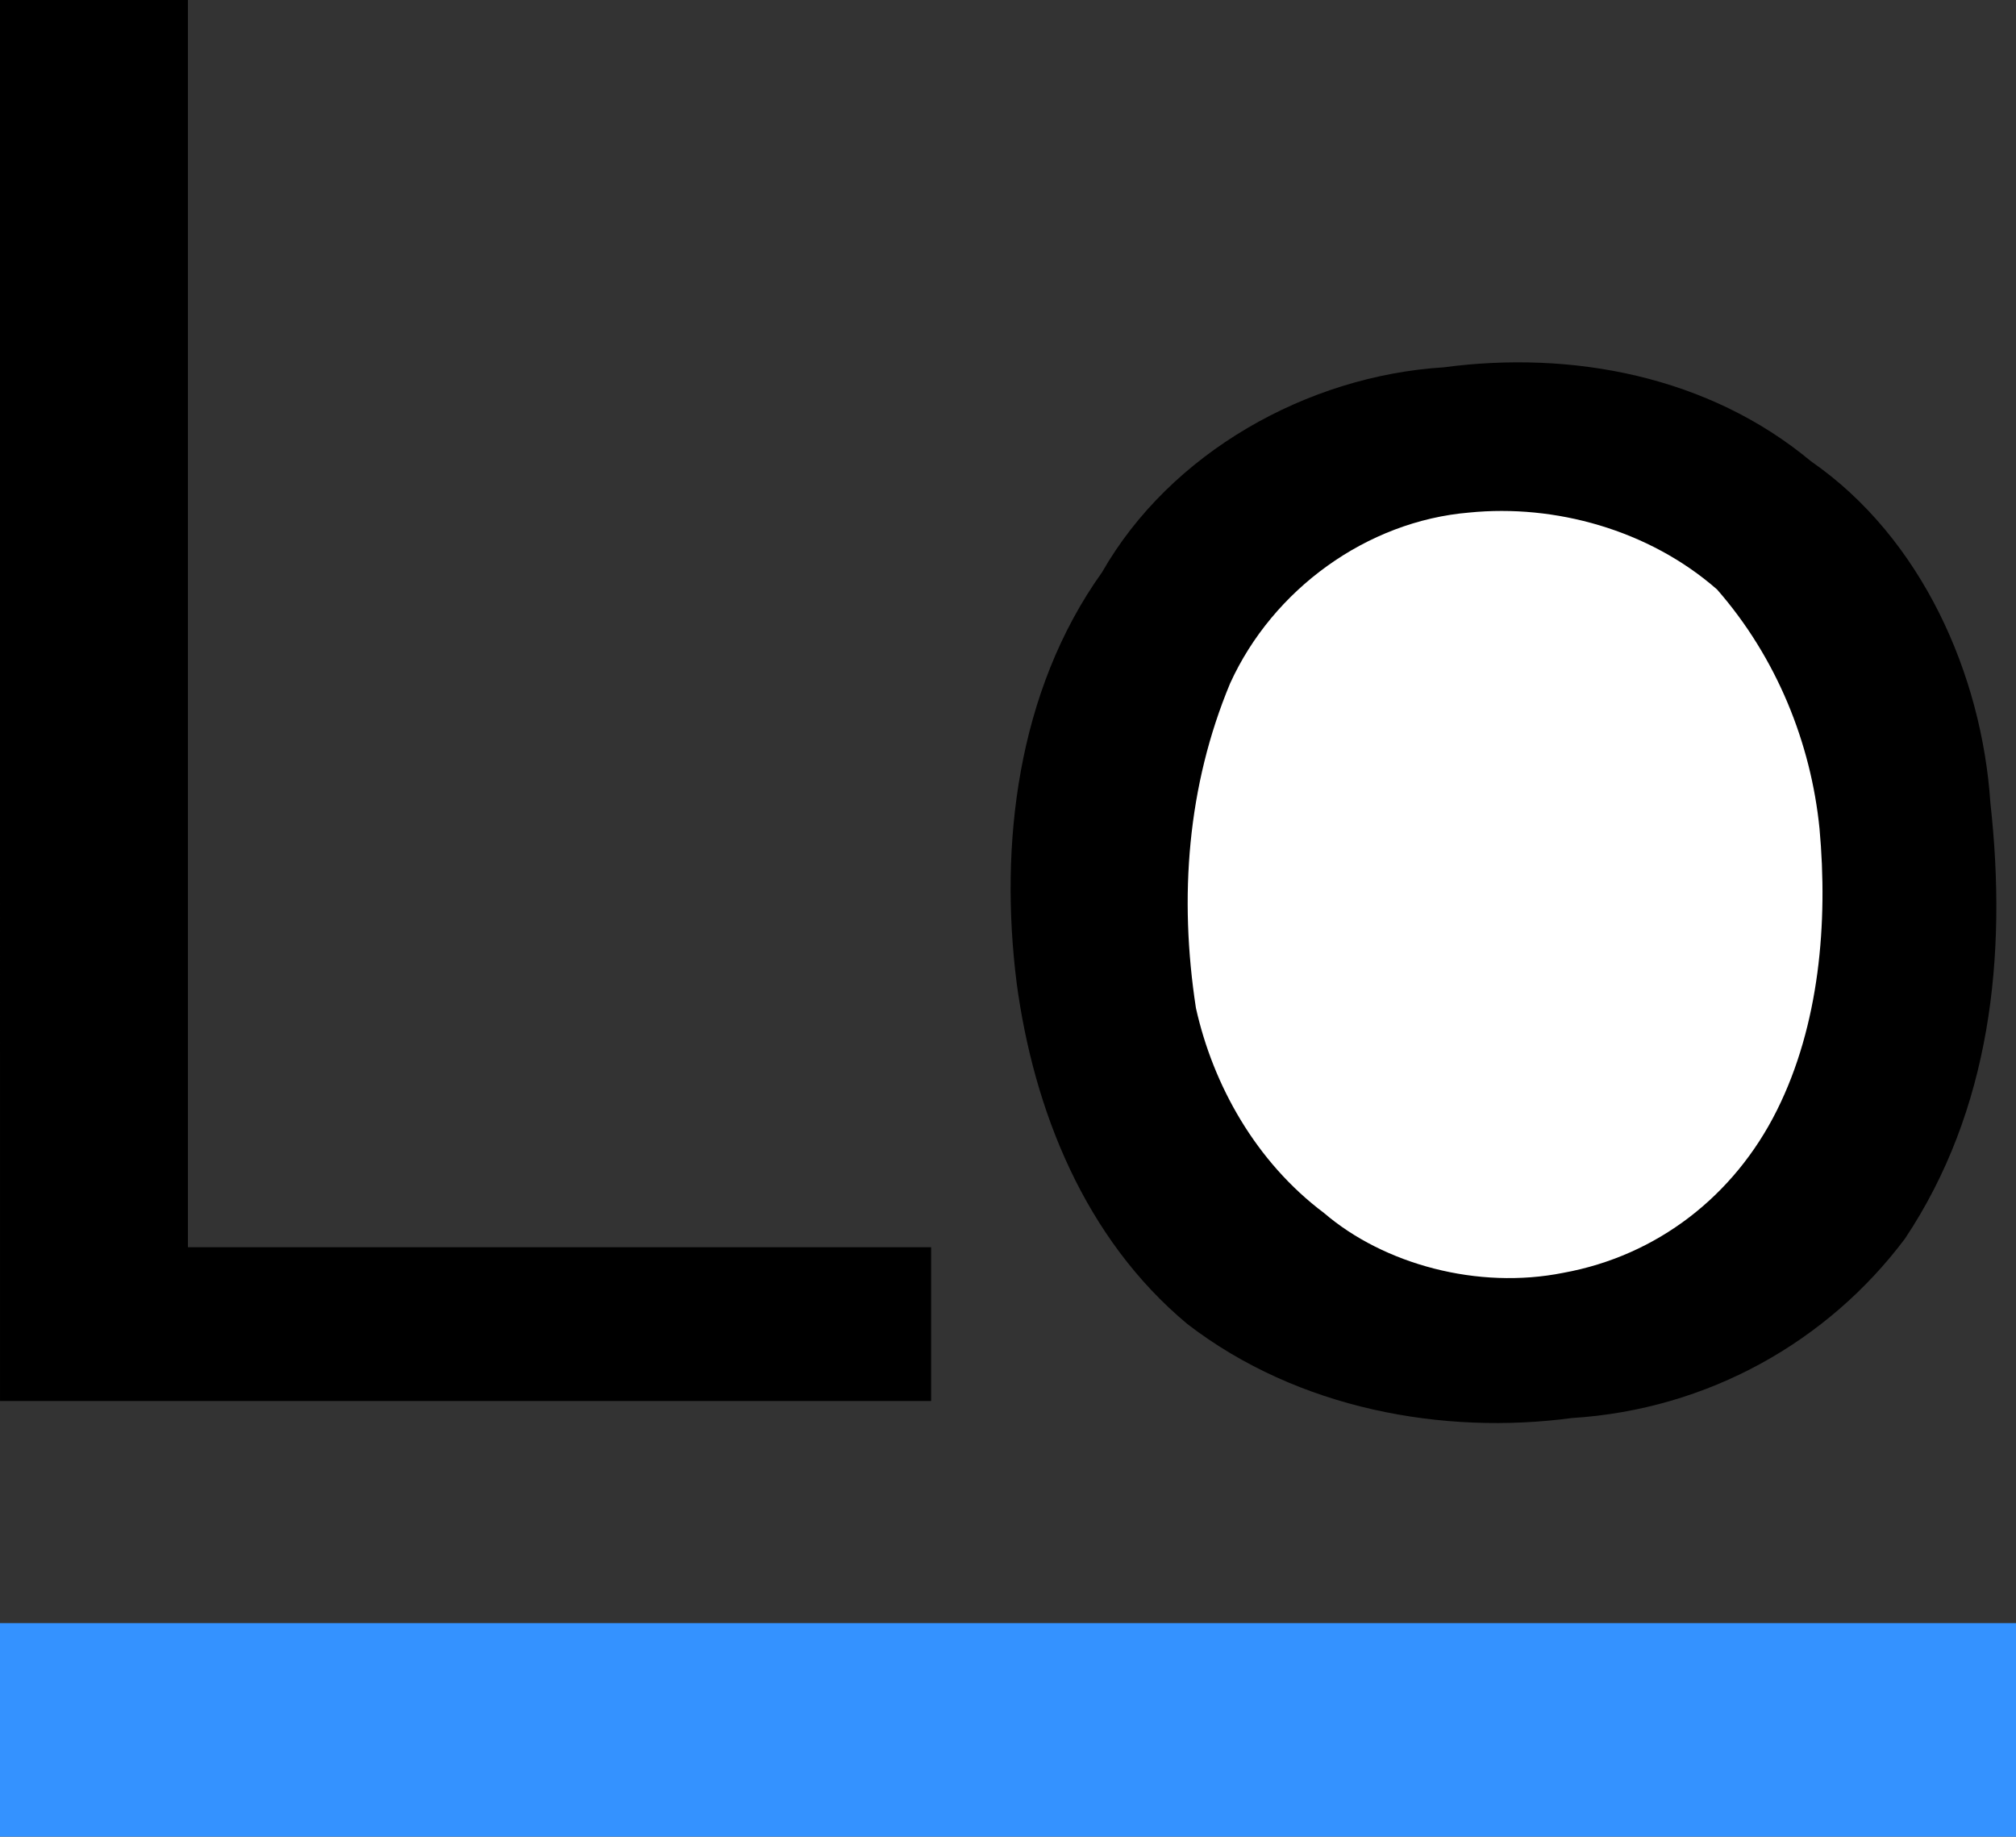 <?xml version="1.0" encoding="UTF-8" standalone="no"?>
<svg xmlns:rdf="http://www.w3.org/1999/02/22-rdf-syntax-ns#" xmlns="http://www.w3.org/2000/svg" height="198" viewBox="0 0 217.34 198" width="217.34" version="1.1" xmlns:cc="http://creativecommons.org/ns#" xmlns:dc="http://purl.org/dc/elements/1.1/">
	<rect x="0" y="0" width="217.34" height="198" fill="#333333" stroke="none"/>
	<g transform="translate(-141.33 -1)">
		<g>
			<title>Layer 1</title>
			<path d="m141.33 1h20.26v134.46h80.121v16.577h-100.38zm155.64 39.6c13.814-1.842 28.549 0.921 39.6 10.13 11.972 8.288 18.419 23.023 19.34 36.837 1.842 16.577 0 33.153-9.209 46.967-8.288 11.051-21.181 18.419-35.916 19.34-13.814 1.842-29.47-0.921-41.442-10.13-11.051-9.209-16.577-23.023-18.419-36.837-1.842-14.735 0-31.312 9.209-44.205 7.367-12.893 22.102-21.181 36.837-22.102z"/>
			<path fill="#fff" d="m299.73 56.256c9.209-0.921 19.34 1.842 26.707 8.288 6.447 7.367 10.13 16.577 11.051 25.786 0.921 10.13 0 21.181-4.605 30.391-4.605 9.209-12.893 15.656-23.023 17.498-9.209 1.842-19.34-0.921-25.786-6.447-7.367-5.526-11.972-13.814-13.814-22.102-1.842-11.972-0.921-23.944 3.684-34.995 4.605-10.13 14.735-17.498 25.786-18.419z"/>
			<path fill="#3492ff" d="m141.33 175.98h217.34v23.02h-217.34z"/>
		</g>
	</g>
</svg>
